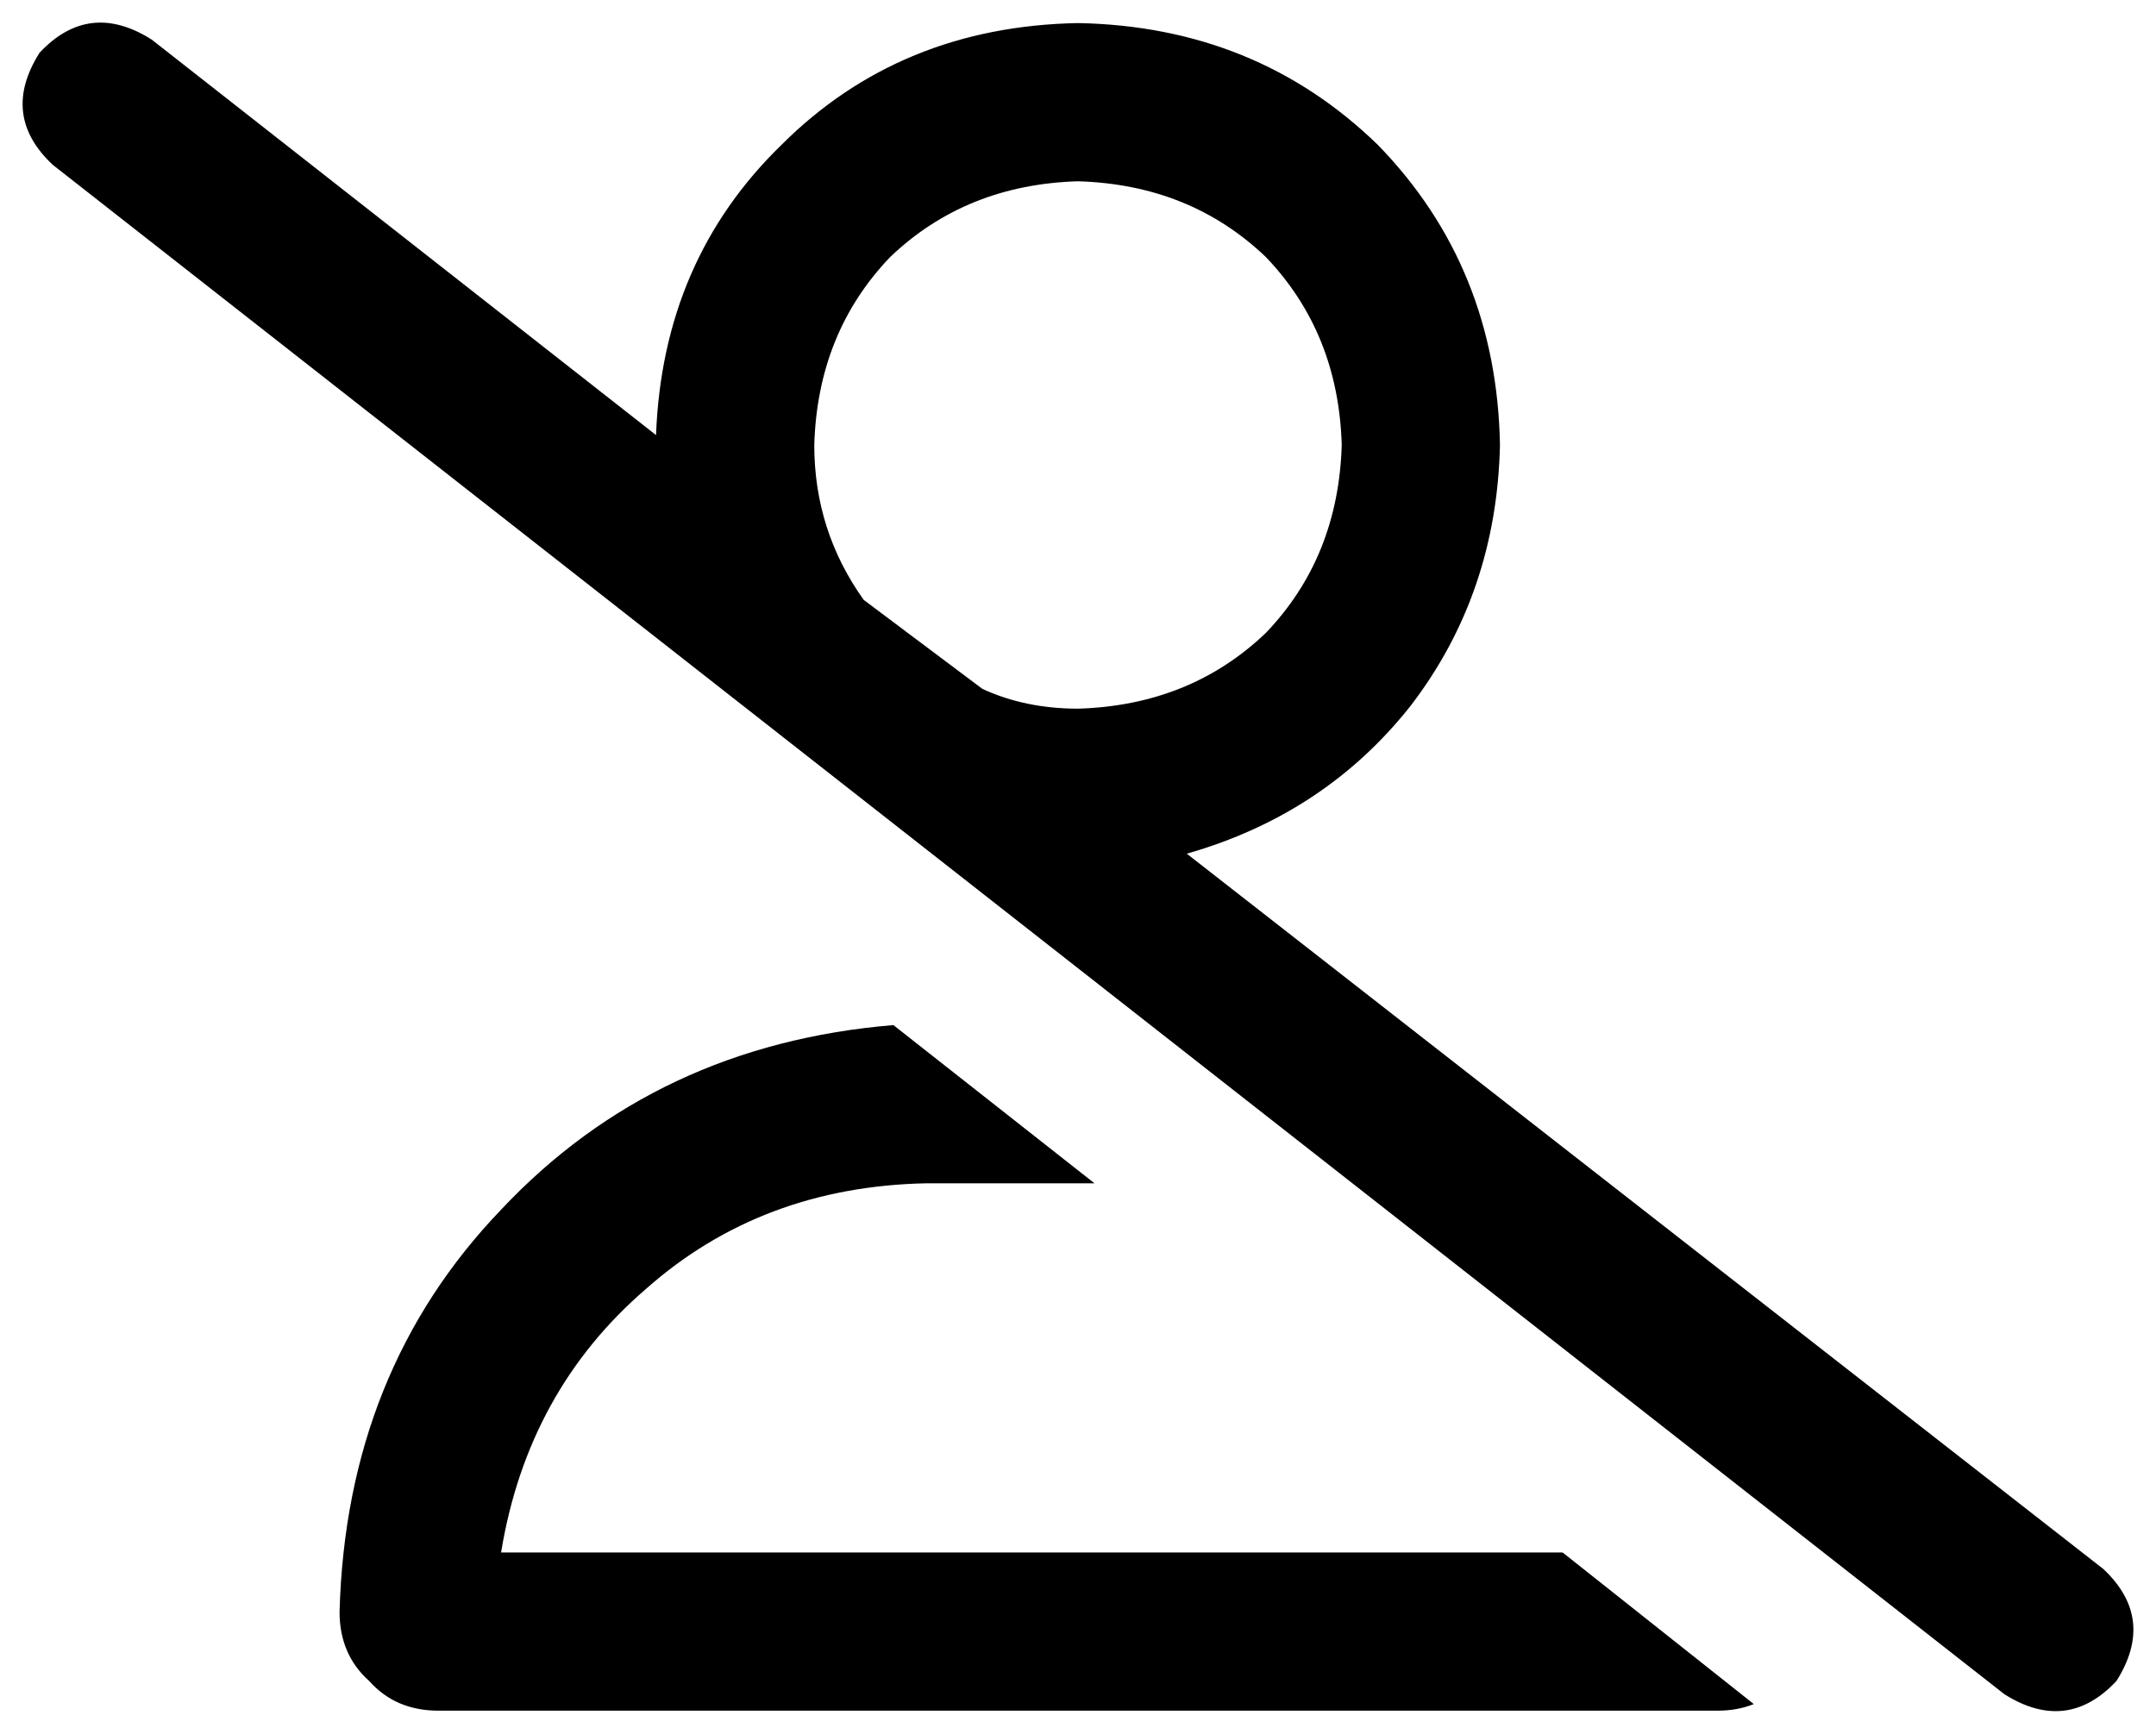 <svg xmlns="http://www.w3.org/2000/svg" viewBox="0 0 654 526">
    <path d="M 46 12 Q 27 0 12 16 Q 0 35 16 50 L 608 514 Q 627 526 642 510 Q 654 491 638 476 L 360 259 Q 402 247 428 214 Q 454 180 455 135 Q 454 81 418 44 Q 381 8 327 7 Q 273 8 237 44 Q 201 79 199 132 L 46 12 L 46 12 Z M 298 209 L 262 182 Q 247 161 247 135 Q 248 101 270 78 Q 293 56 327 55 Q 361 56 384 78 Q 406 101 407 135 Q 406 169 384 192 Q 361 214 327 215 Q 311 215 298 209 L 298 209 Z M 271 311 Q 199 317 152 367 L 152 367 Q 105 416 103 489 Q 103 502 112 510 Q 120 519 133 519 L 521 519 Q 527 519 532 517 L 474 471 L 152 471 Q 160 422 196 391 Q 231 360 281 359 L 332 359 L 271 311 L 271 311 Z"/>
</svg>
